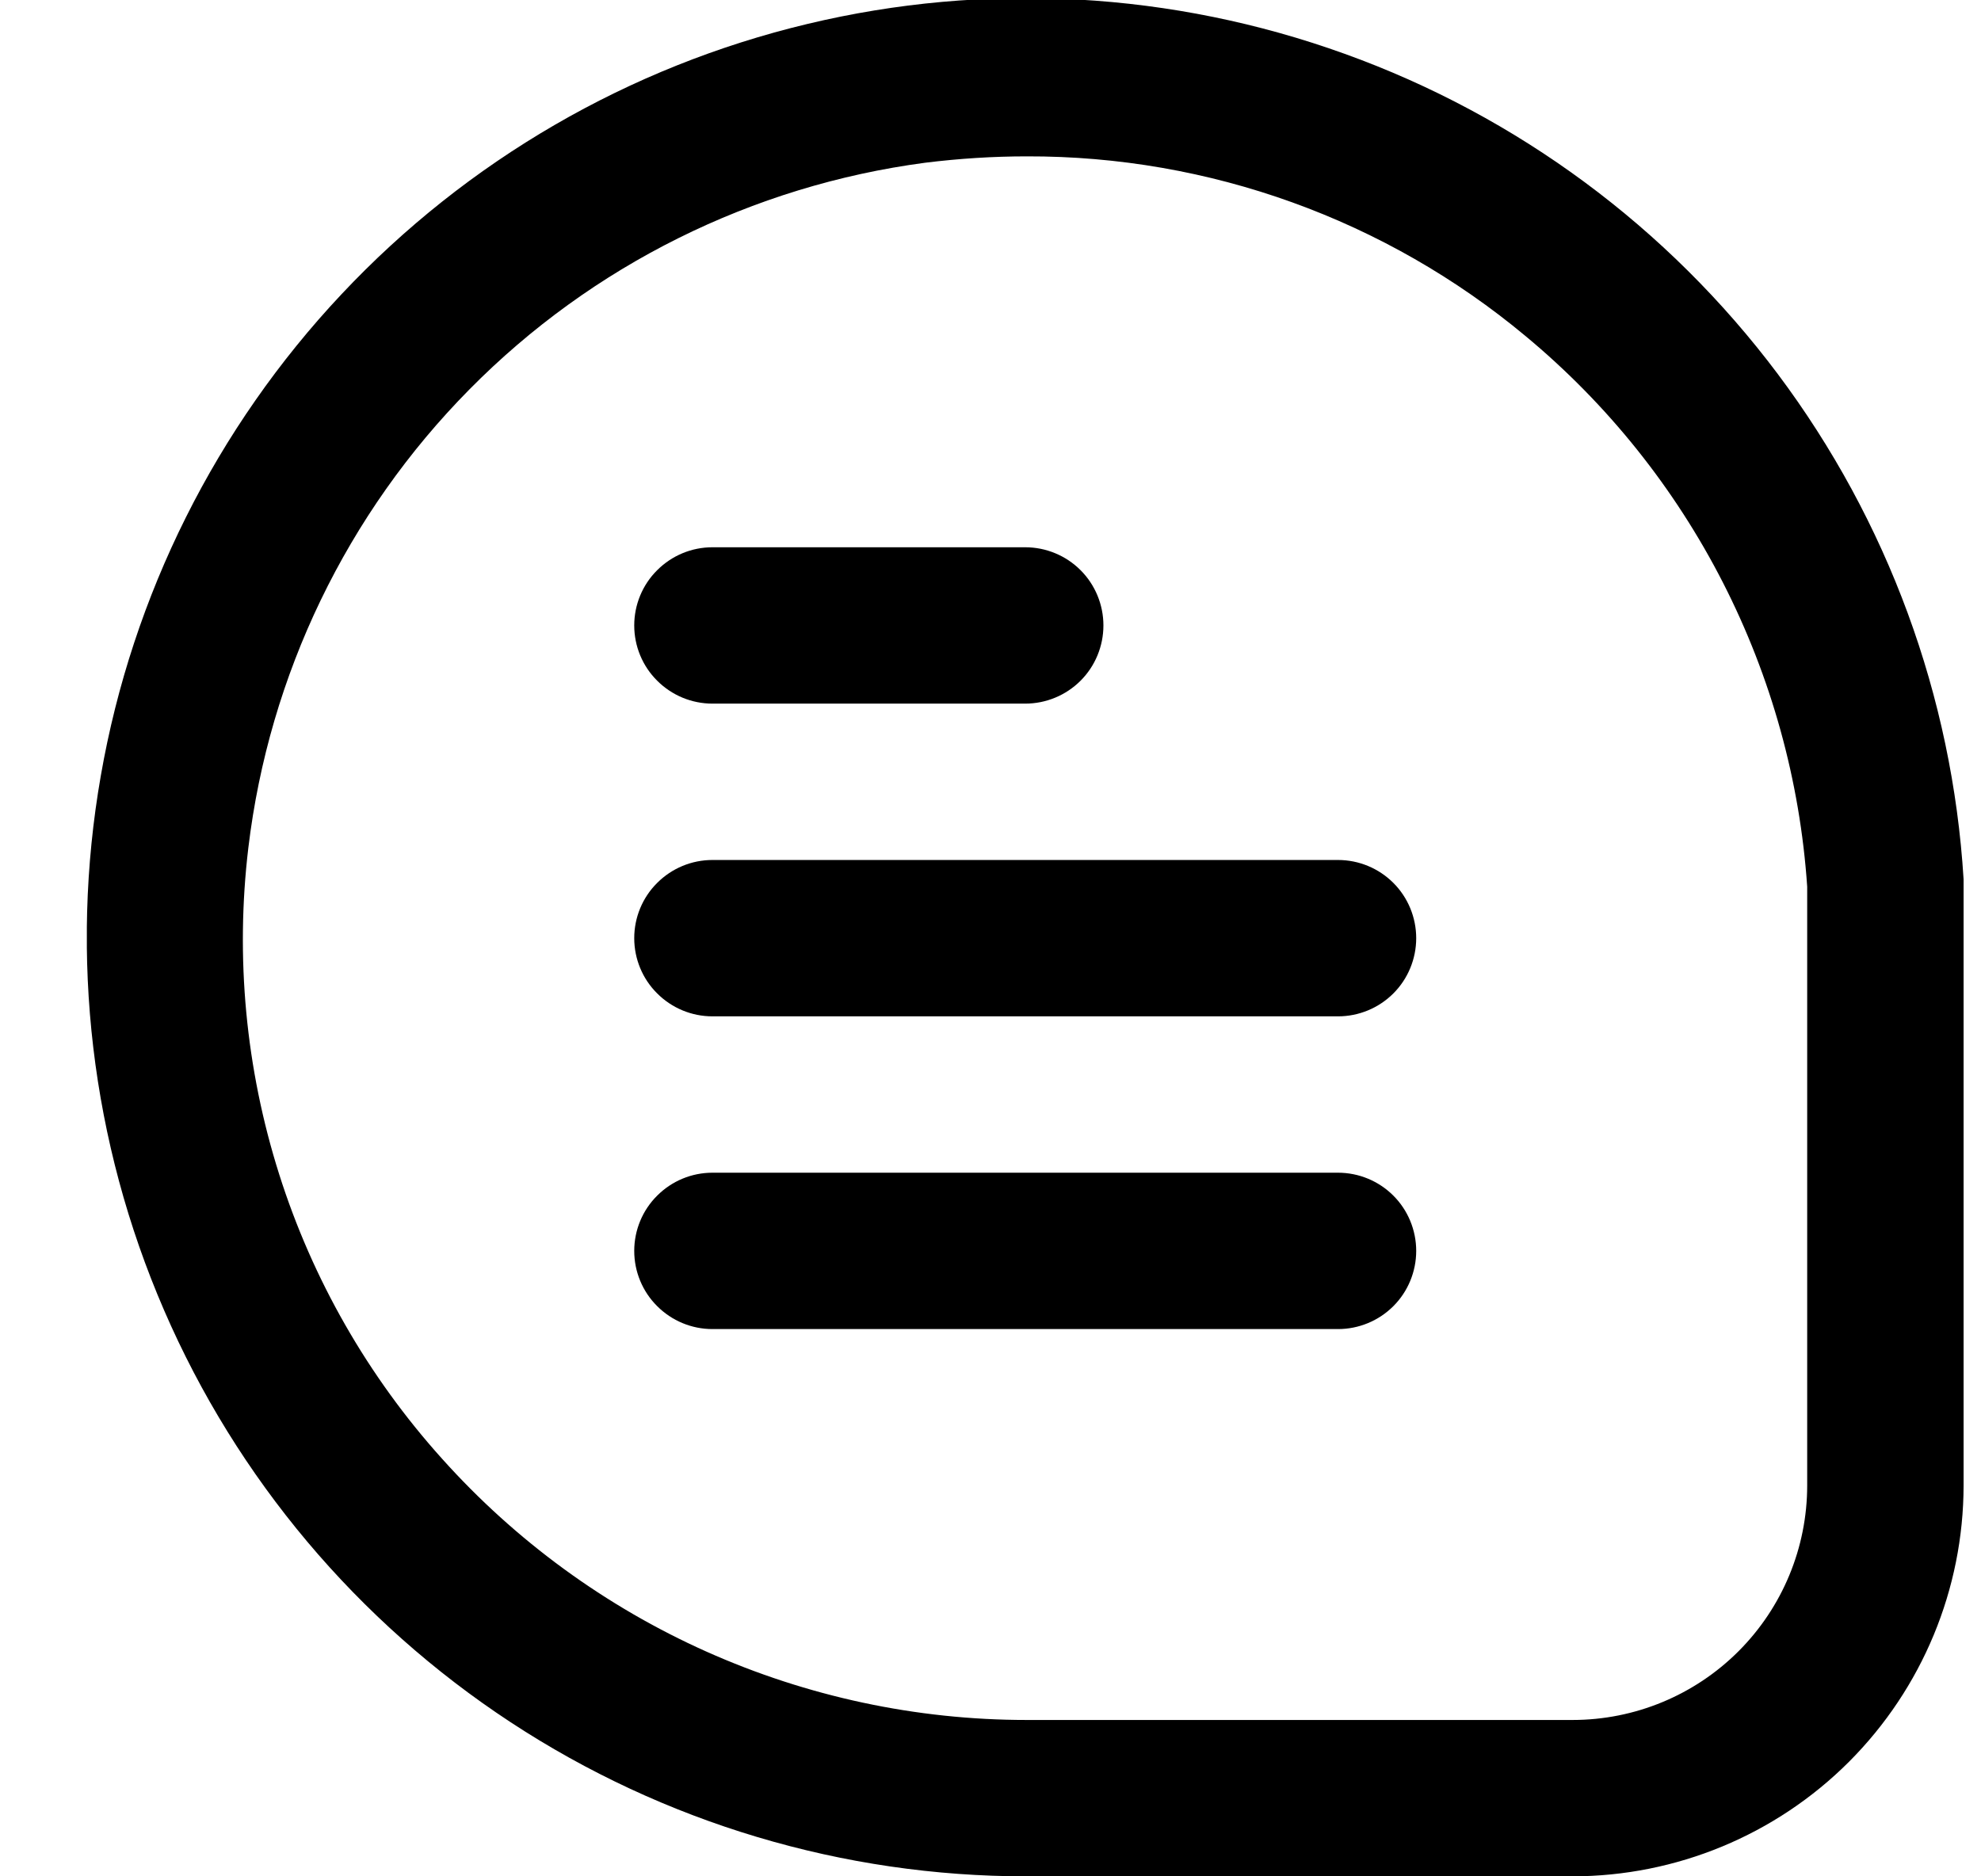 <svg width="19" height="18" viewBox="0 0 19 18" fill="#000000" xmlns="http://www.w3.org/2000/svg">
<g clip-path="url(#clip0_201_2228)">
<path d="M18.833 8.435C18.725 6.68 18.105 4.995 17.051 3.588C15.996 2.181 14.553 1.113 12.899 0.517C11.245 -0.08 9.453 -0.18 7.743 0.23C6.033 0.639 4.48 1.54 3.276 2.822C2.072 4.103 1.269 5.709 0.967 7.441C0.664 9.173 0.875 10.956 1.574 12.57C2.272 14.183 3.428 15.557 4.898 16.522C6.368 17.487 8.088 18.001 9.846 18H15.083C16.078 17.999 17.031 17.604 17.734 16.901C18.437 16.197 18.832 15.244 18.833 14.25V8.435ZM17.333 14.25C17.333 14.847 17.096 15.419 16.674 15.841C16.252 16.263 15.68 16.5 15.083 16.5H9.846C8.788 16.5 7.742 16.276 6.775 15.844C5.809 15.412 4.945 14.781 4.239 13.993C3.53 13.205 2.997 12.274 2.677 11.263C2.357 10.252 2.256 9.185 2.382 8.132C2.581 6.472 3.327 4.925 4.503 3.735C5.678 2.545 7.216 1.781 8.874 1.561C9.198 1.521 9.523 1.5 9.849 1.5C11.597 1.495 13.291 2.106 14.633 3.225C15.418 3.877 16.061 4.681 16.525 5.589C16.989 6.497 17.264 7.489 17.333 8.506V14.25Z" fill="#000000"/>
<path d="M6.833 6.75H9.833C10.032 6.75 10.223 6.671 10.364 6.53C10.504 6.39 10.583 6.199 10.583 6C10.583 5.801 10.504 5.61 10.364 5.47C10.223 5.329 10.032 5.25 9.833 5.25H6.833C6.634 5.25 6.444 5.329 6.303 5.47C6.162 5.61 6.083 5.801 6.083 6C6.083 6.199 6.162 6.39 6.303 6.53C6.444 6.671 6.634 6.75 6.833 6.75Z" fill="#000000"/>
<path d="M12.833 8.25H6.833C6.634 8.25 6.444 8.329 6.303 8.47C6.162 8.61 6.083 8.801 6.083 9C6.083 9.199 6.162 9.39 6.303 9.53C6.444 9.671 6.634 9.75 6.833 9.75H12.833C13.032 9.75 13.223 9.671 13.364 9.53C13.504 9.39 13.583 9.199 13.583 9C13.583 8.801 13.504 8.61 13.364 8.47C13.223 8.329 13.032 8.25 12.833 8.25Z" fill="#000000"/>
<path d="M12.833 11.25H6.833C6.634 11.25 6.444 11.329 6.303 11.47C6.162 11.61 6.083 11.801 6.083 12C6.083 12.199 6.162 12.39 6.303 12.53C6.444 12.671 6.634 12.75 6.833 12.75H12.833C13.032 12.75 13.223 12.671 13.364 12.53C13.504 12.39 13.583 12.199 13.583 12C13.583 11.801 13.504 11.61 13.364 11.47C13.223 11.329 13.032 11.25 12.833 11.25Z" fill="#000000"/>
</g>
<defs>
<clipPath id="clip0_201_2228">
<rect width="18" height="18" fill="#000000" transform="translate(0.833)"/>
</clipPath>
</defs>
</svg>
